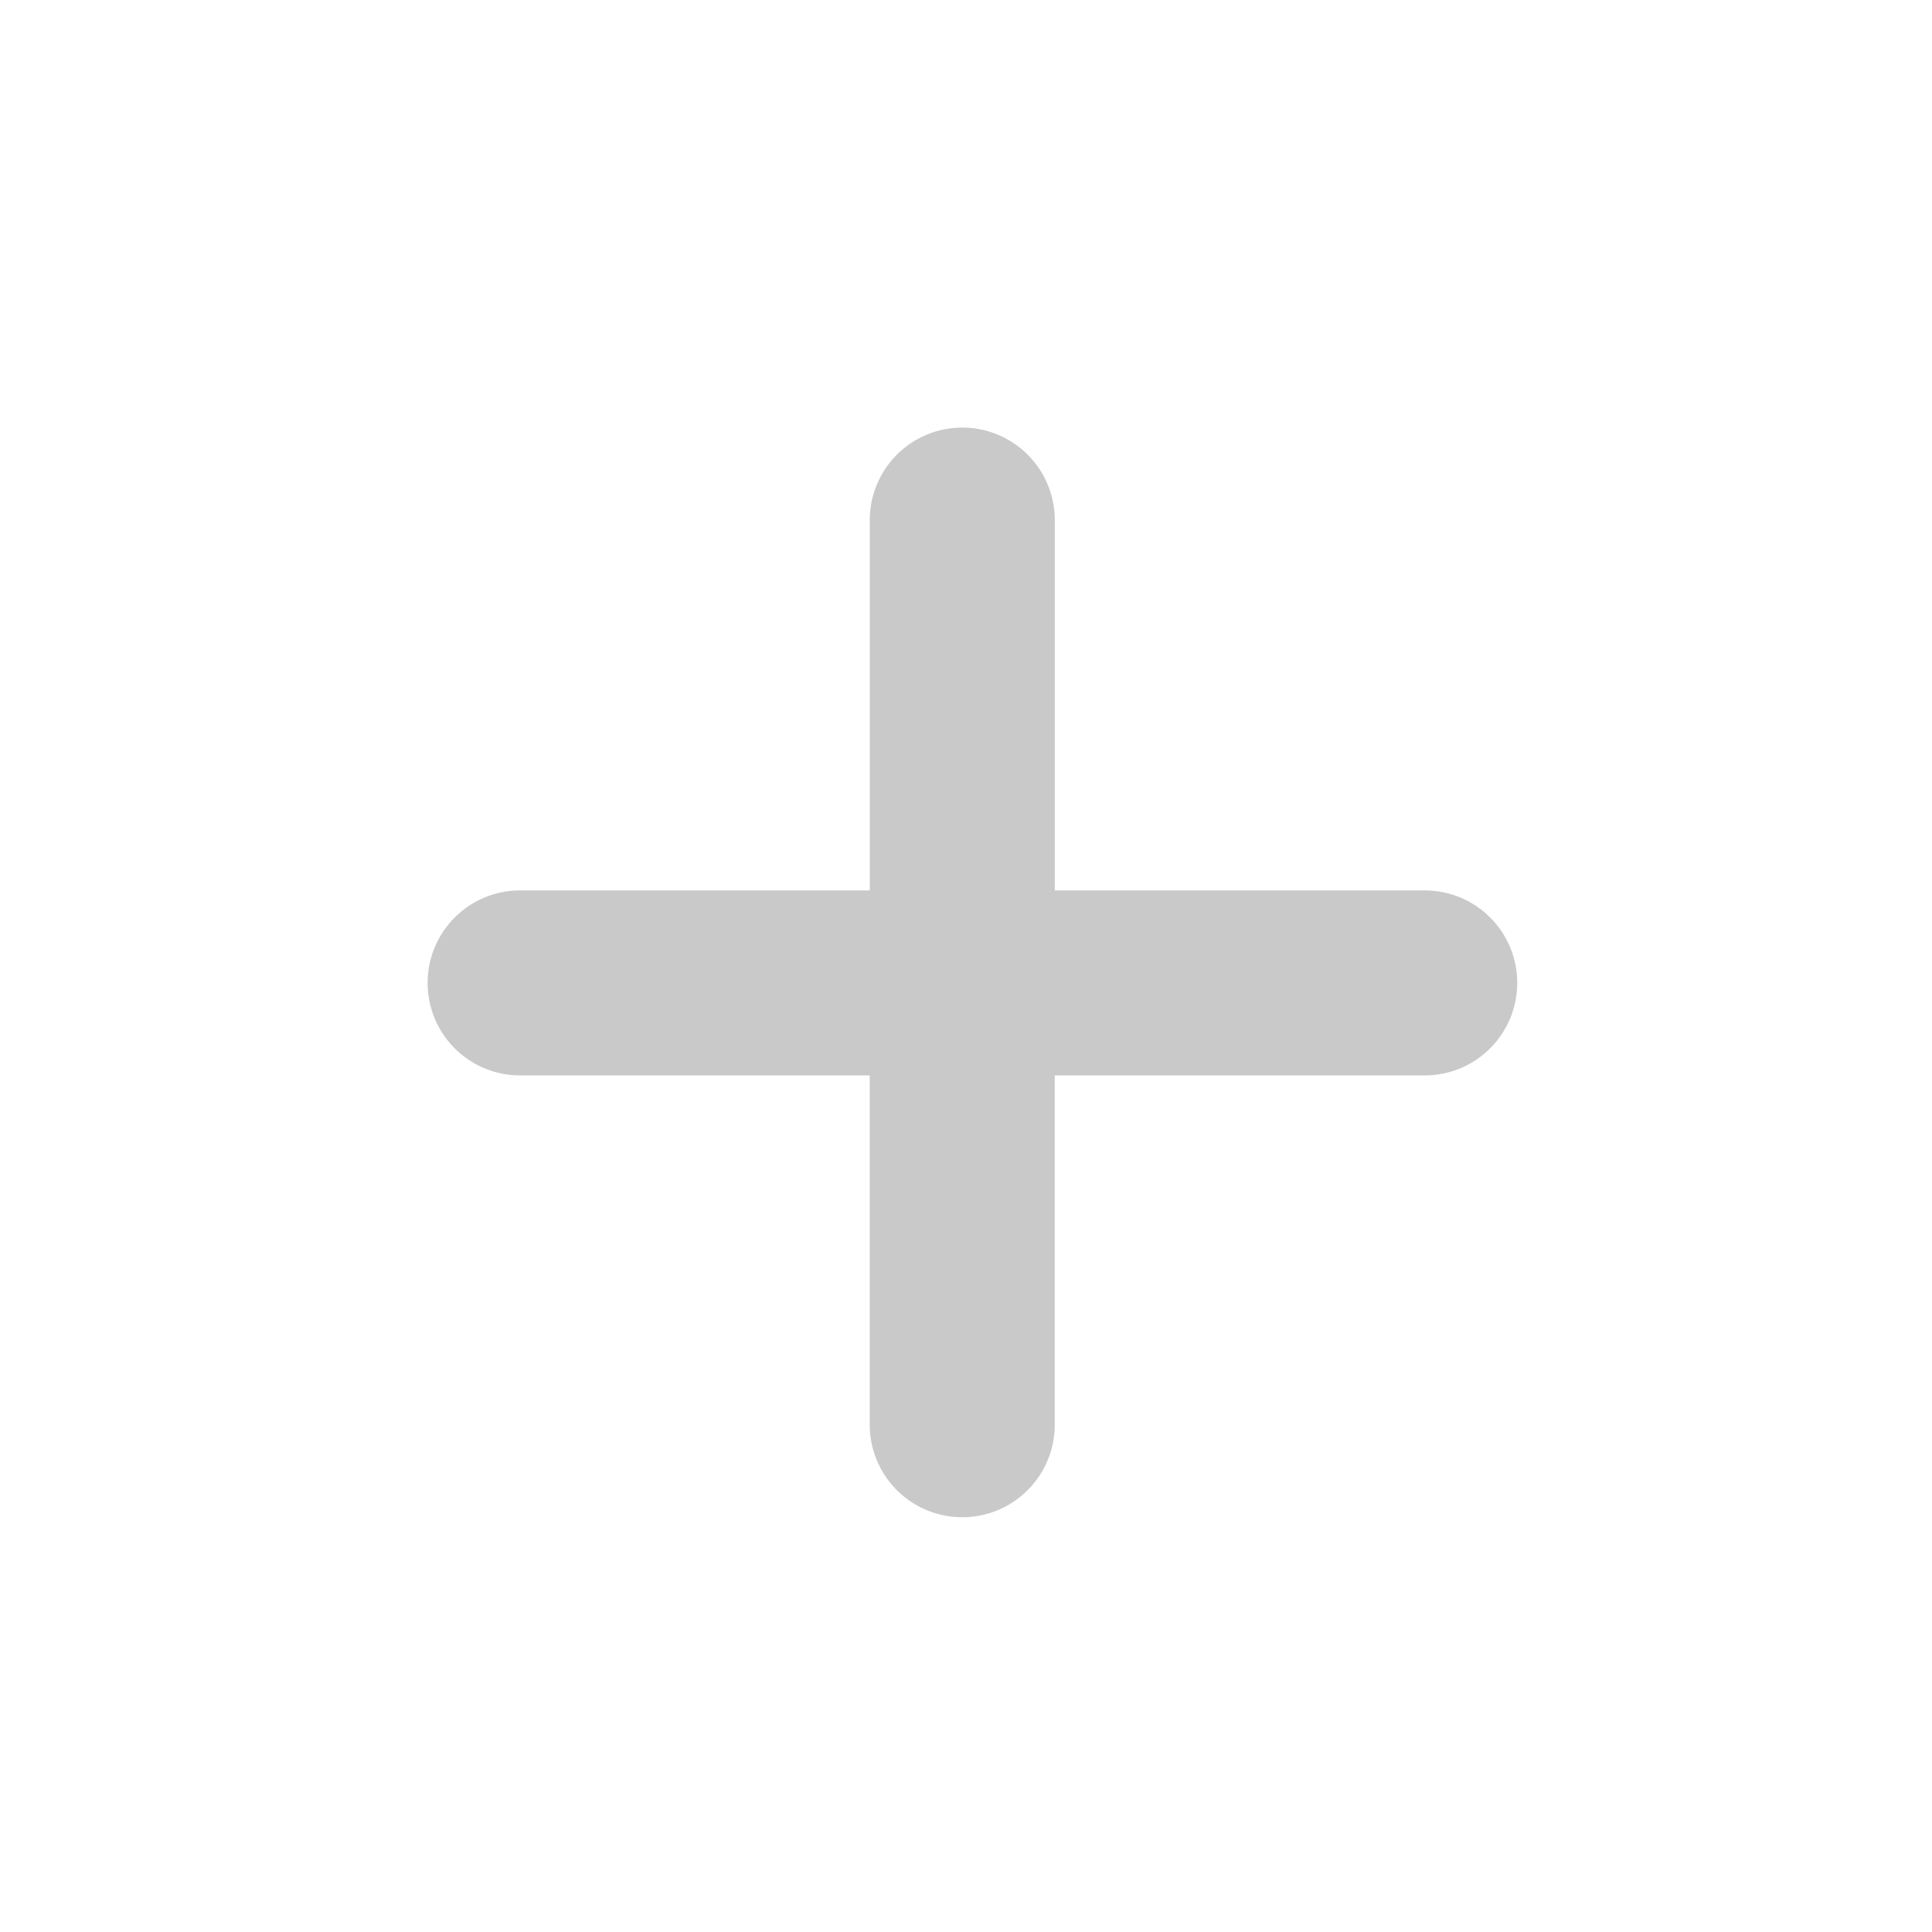 <svg xmlns="http://www.w3.org/2000/svg" width="122" height="122" viewBox="0 0 122 122">
  <defs>
    <style>
      .cls-1 {
        fill: none;
      }

      .cls-2 {
        fill: #C9C9C9;
      }
    </style>
  </defs>
  <g id="플러스" transform="translate(-684 -1295)">
    <rect id="사각형_3140" data-name="사각형 3140" class="cls-1" width="122" height="122" transform="translate(684 1295)"/>
    <path id="플러스-2" data-name="플러스" class="cls-2" d="M-73.237-122.978a5.838,5.838,0,0,1-5.841,5.841h-23.363v22.08a5.838,5.838,0,0,1-5.862,5.82,5.843,5.843,0,0,1-5.82-5.82v-22.08H-136.2a5.838,5.838,0,0,1-5.841-5.841,5.841,5.841,0,0,1,5.841-5.841h22.08v-23.363a5.841,5.841,0,0,1,5.82-5.862,5.838,5.838,0,0,1,5.862,5.82v23.405h23.363a5.841,5.841,0,0,1,5.841,5.841Z" transform="translate(853.044 1480.046)"/>
  </g>
</svg>
